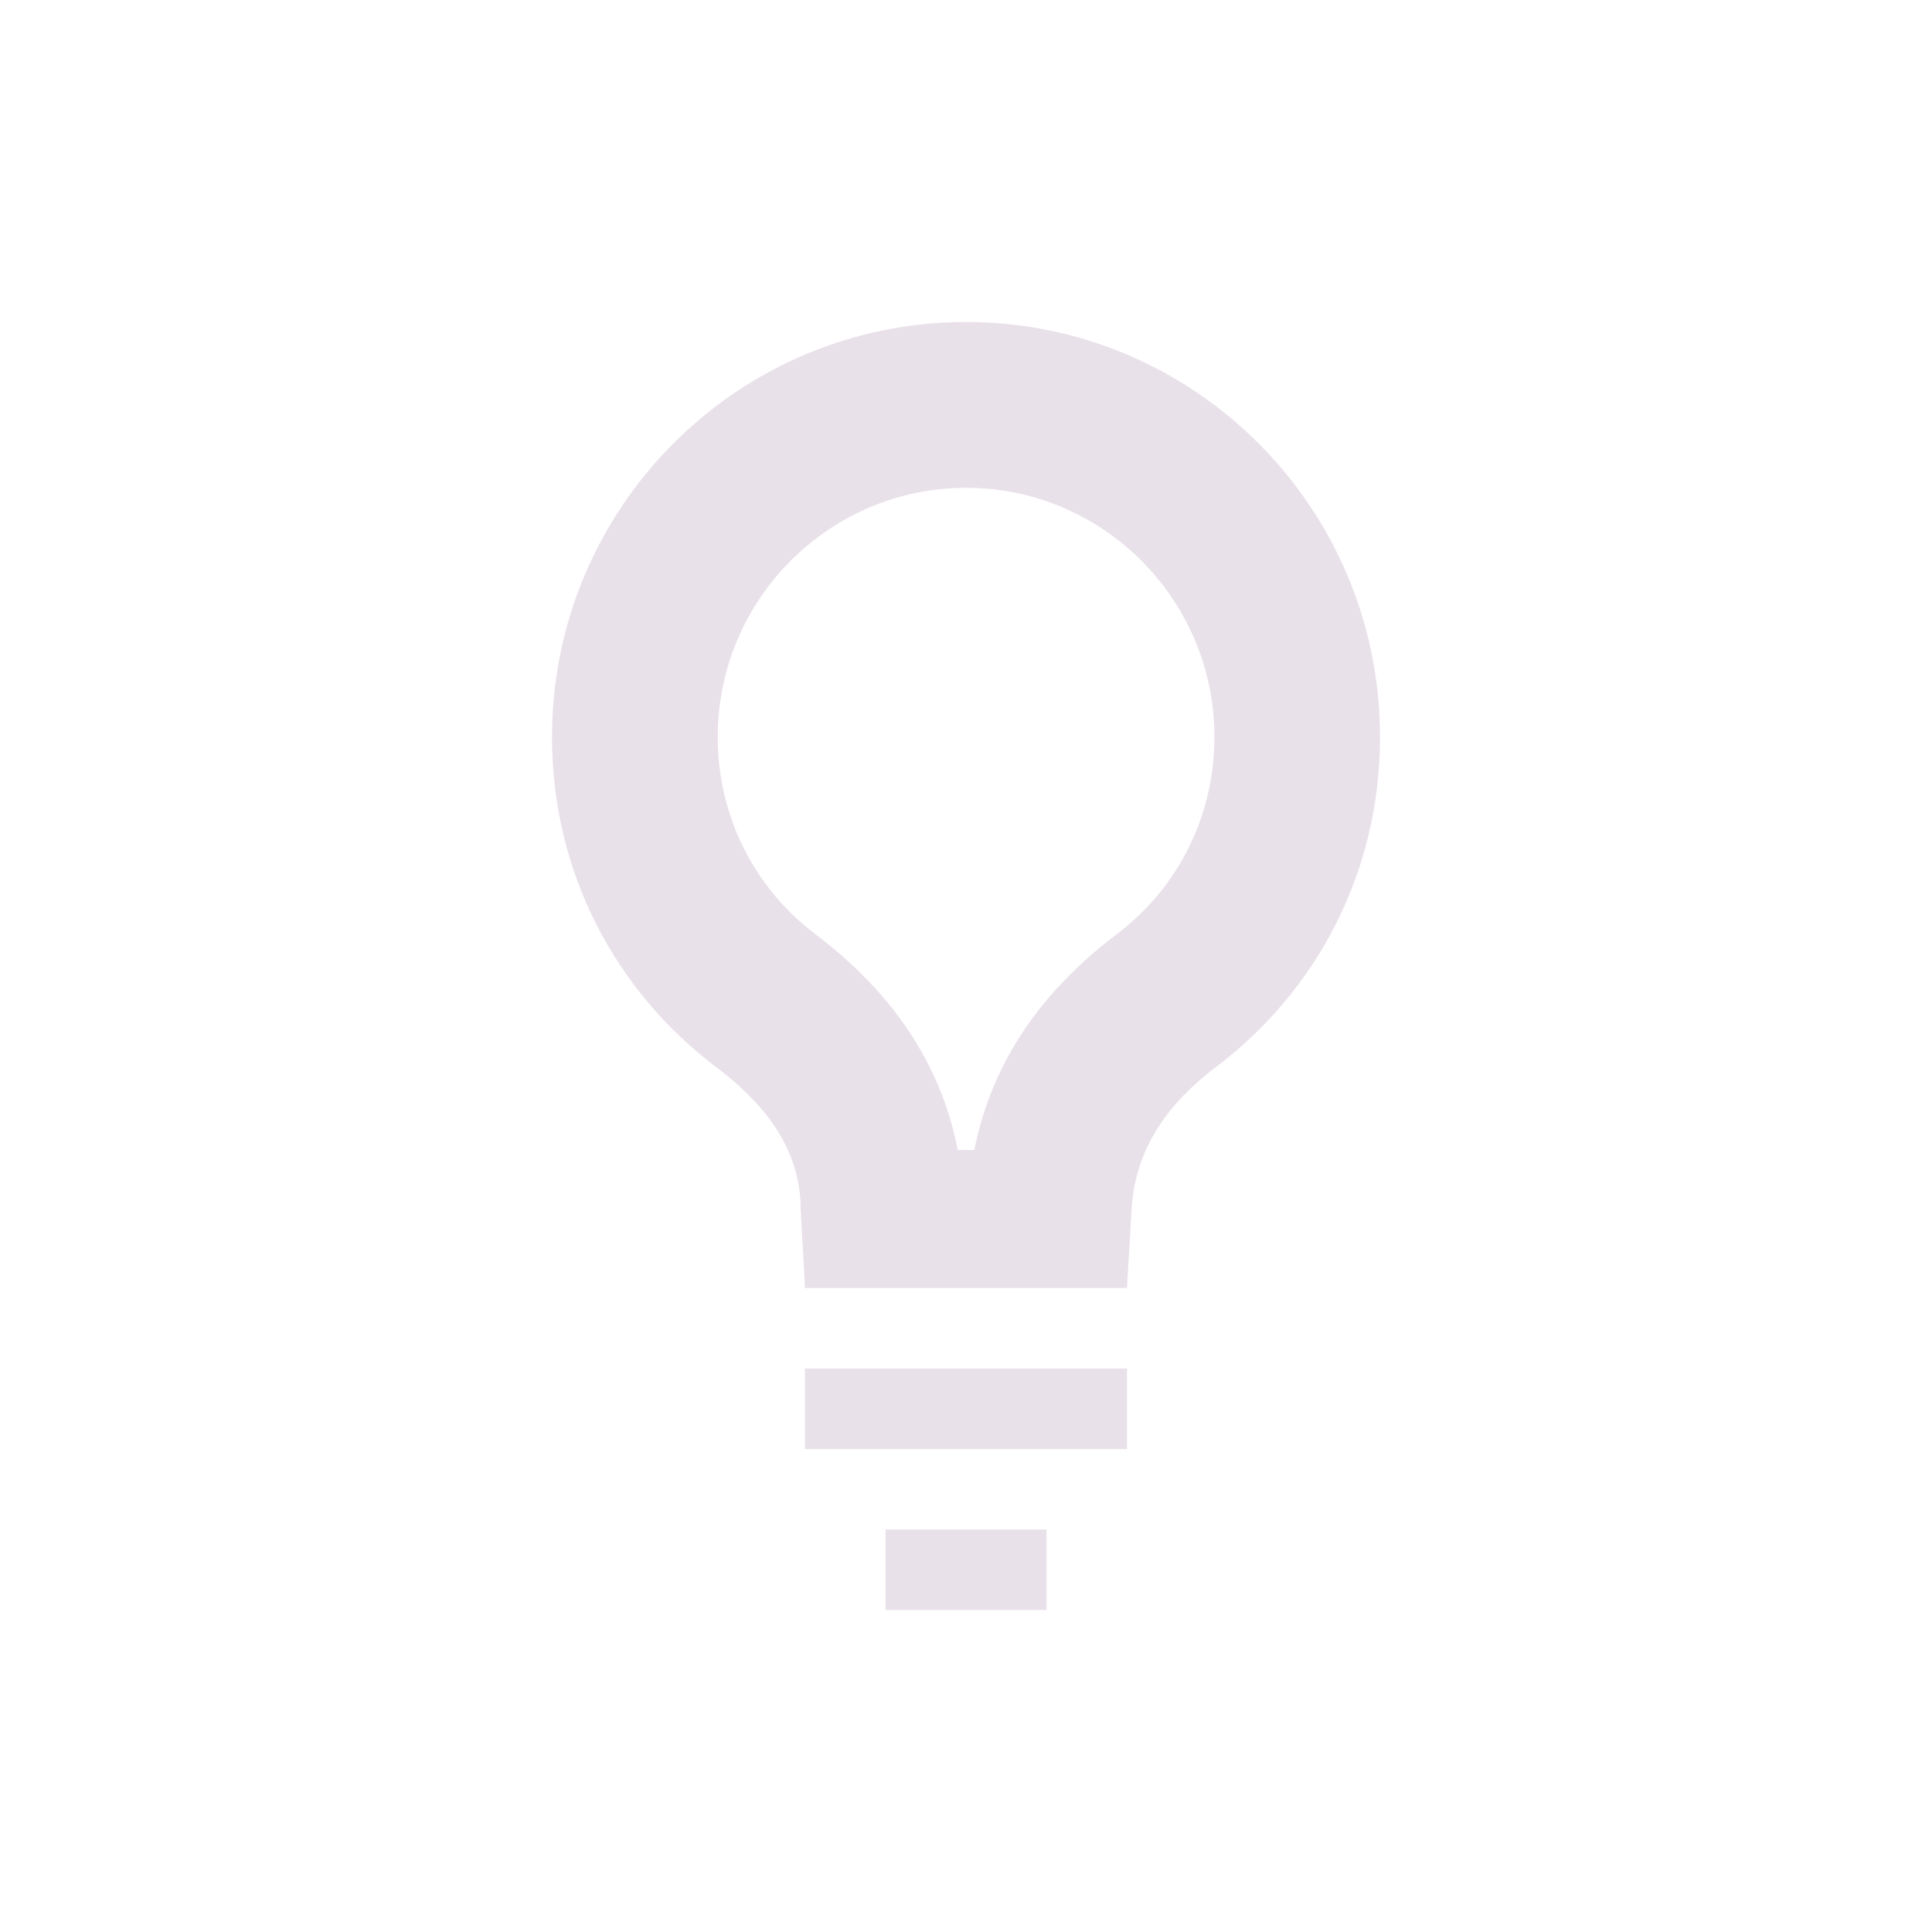 <svg xmlns="http://www.w3.org/2000/svg" width="24" height="24" version="1.1">
 <defs>
  <style id="current-color-scheme" type="text/css">
   .ColorScheme-Text { color:#e9e1e9; } .ColorScheme-Highlight { color:#4285f4; } .ColorScheme-NeutralText { color:#ff9800; } .ColorScheme-PositiveText { color:#4caf50; } .ColorScheme-NegativeText { color:#f44336; }
  </style>
 </defs>
 <g transform="translate(-540 -940.36)">
  <path style="fill:currentColor" class="ColorScheme-Text" d="m552 944.36c-2.84 0-5.143 2.309-5.143 5.156 0 1.688 0.794 3.161 2.041 4.101 0.573 0.434 1.048 0.993 1.048 1.765l0.054 0.978h4l0.057-0.978c0.045-0.77 0.472-1.331 1.045-1.765 1.248-0.94 2.041-2.413 2.041-4.101 0-2.847-2.302-5.156-5.143-5.156zm0 2.06c1.703 0 3.086 1.389 3.086 3.095 0 0.975-0.444 1.871-1.221 2.456-1.16 0.878-1.6 1.859-1.761 2.674h-0.206c-0.16-0.816-0.601-1.796-1.761-2.674-0.776-0.585-1.221-1.482-1.221-2.456 0-1.706 1.383-3.095 3.086-3.095zm-2 10.94v1h4v-1zm1 2v1h2v-1z"/>
 </g>
</svg>
